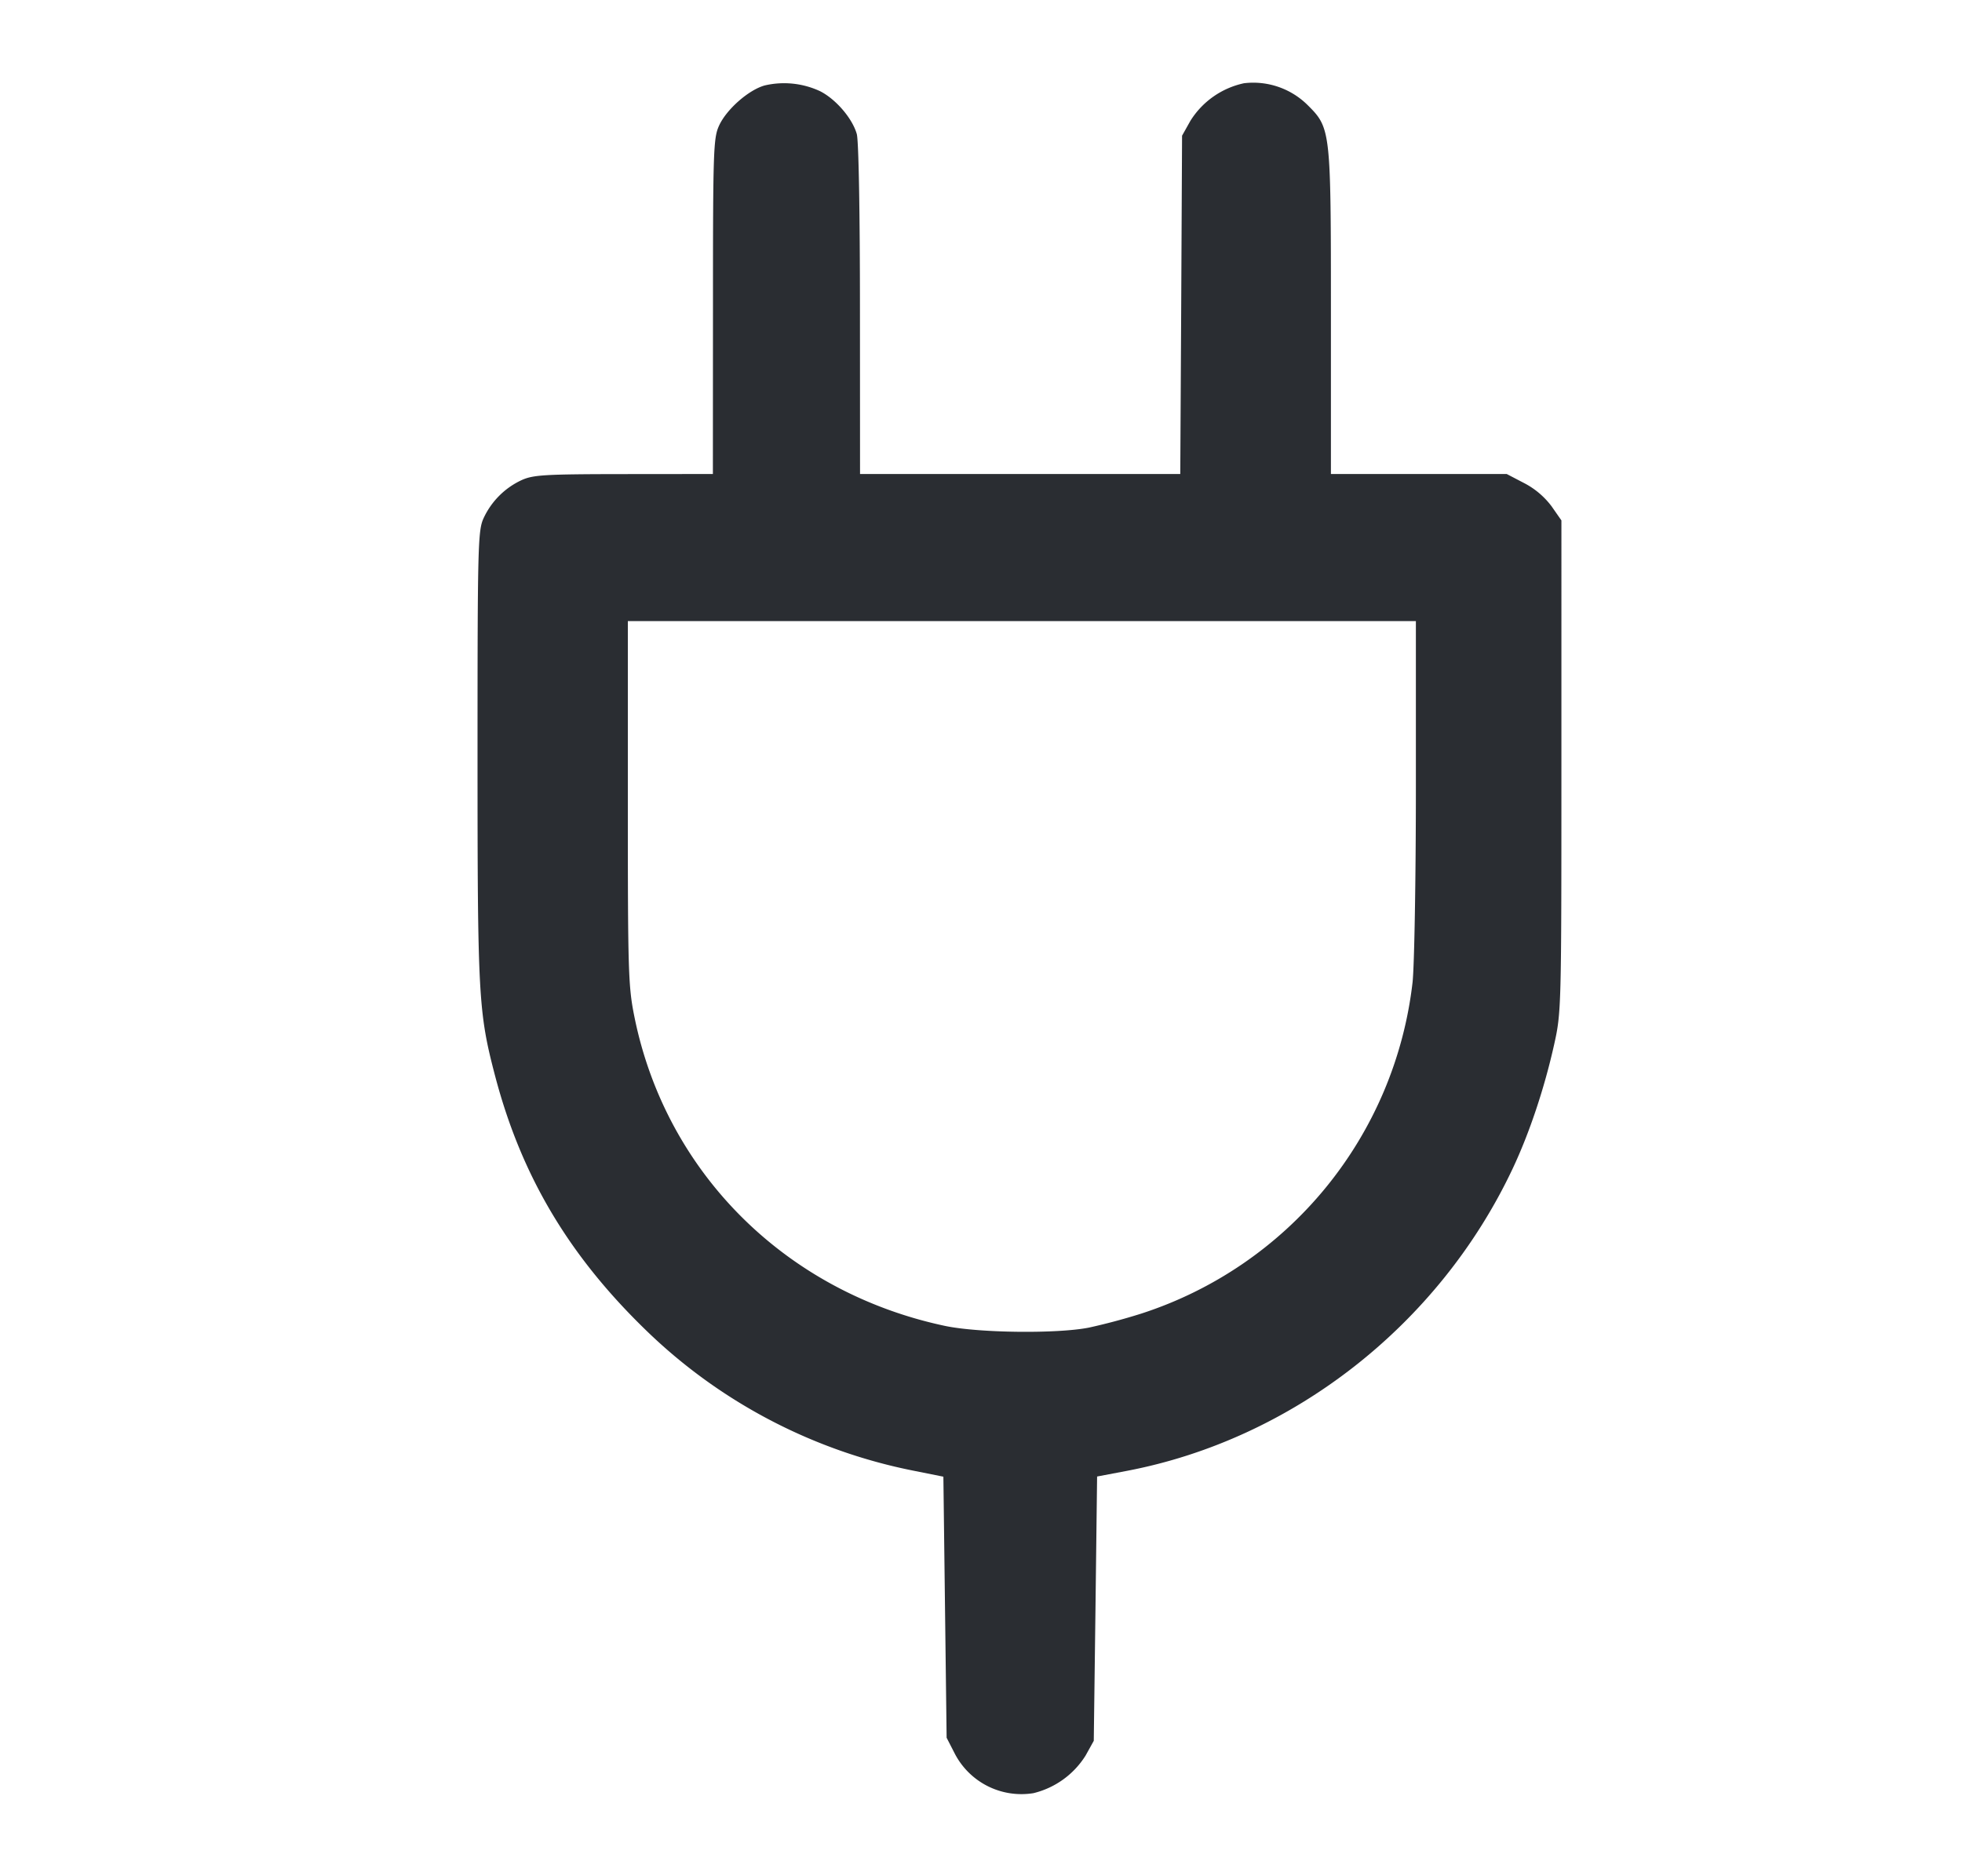 <svg width="23" height="22" fill="none" xmlns="http://www.w3.org/2000/svg"><path d="M8.964 1.002c-.19.053-.449.282-.535.472-.066.144-.071.294-.071 2.12l-.001 1.964-1.045.001c-.931.001-1.061.009-1.198.071a.915.915 0 0 0-.445.446c-.066.144-.071.313-.071 2.779 0 2.825.01 3.012.205 3.757.313 1.194.885 2.145 1.827 3.041a6.251 6.251 0 0 0 3.065 1.589l.364.073.019 1.531.019 1.53.098.191a.88.88 0 0 0 .919.459.999.999 0 0 0 .612-.441l.096-.173.02-1.549.019-1.55.348-.066c1.946-.371 3.661-1.715 4.523-3.543.198-.42.373-.945.487-1.457.084-.377.085-.428.085-3.264V6.102l-.115-.165a.947.947 0 0 0-.321-.272l-.205-.107h-2.061v-1.89c0-2.149-.002-2.166-.274-2.437a.906.906 0 0 0-.745-.255.983.983 0 0 0-.629.442l-.097.173-.01 1.984-.011 1.983h-3.754l-.001-1.926c0-1.132-.015-1.982-.037-2.06-.051-.182-.243-.407-.429-.502a.998.998 0 0 0-.651-.068m7.634 8.227c0 1.07-.018 2.1-.039 2.29a4.64 4.64 0 0 1-3.181 3.884 7.21 7.21 0 0 1-.613.164c-.375.074-1.293.063-1.687-.02-1.862-.395-3.267-1.791-3.639-3.615-.074-.363-.079-.518-.079-2.518V7.283h9.238v1.946" fill="#2A2D32" fill-rule="evenodd"/></svg>